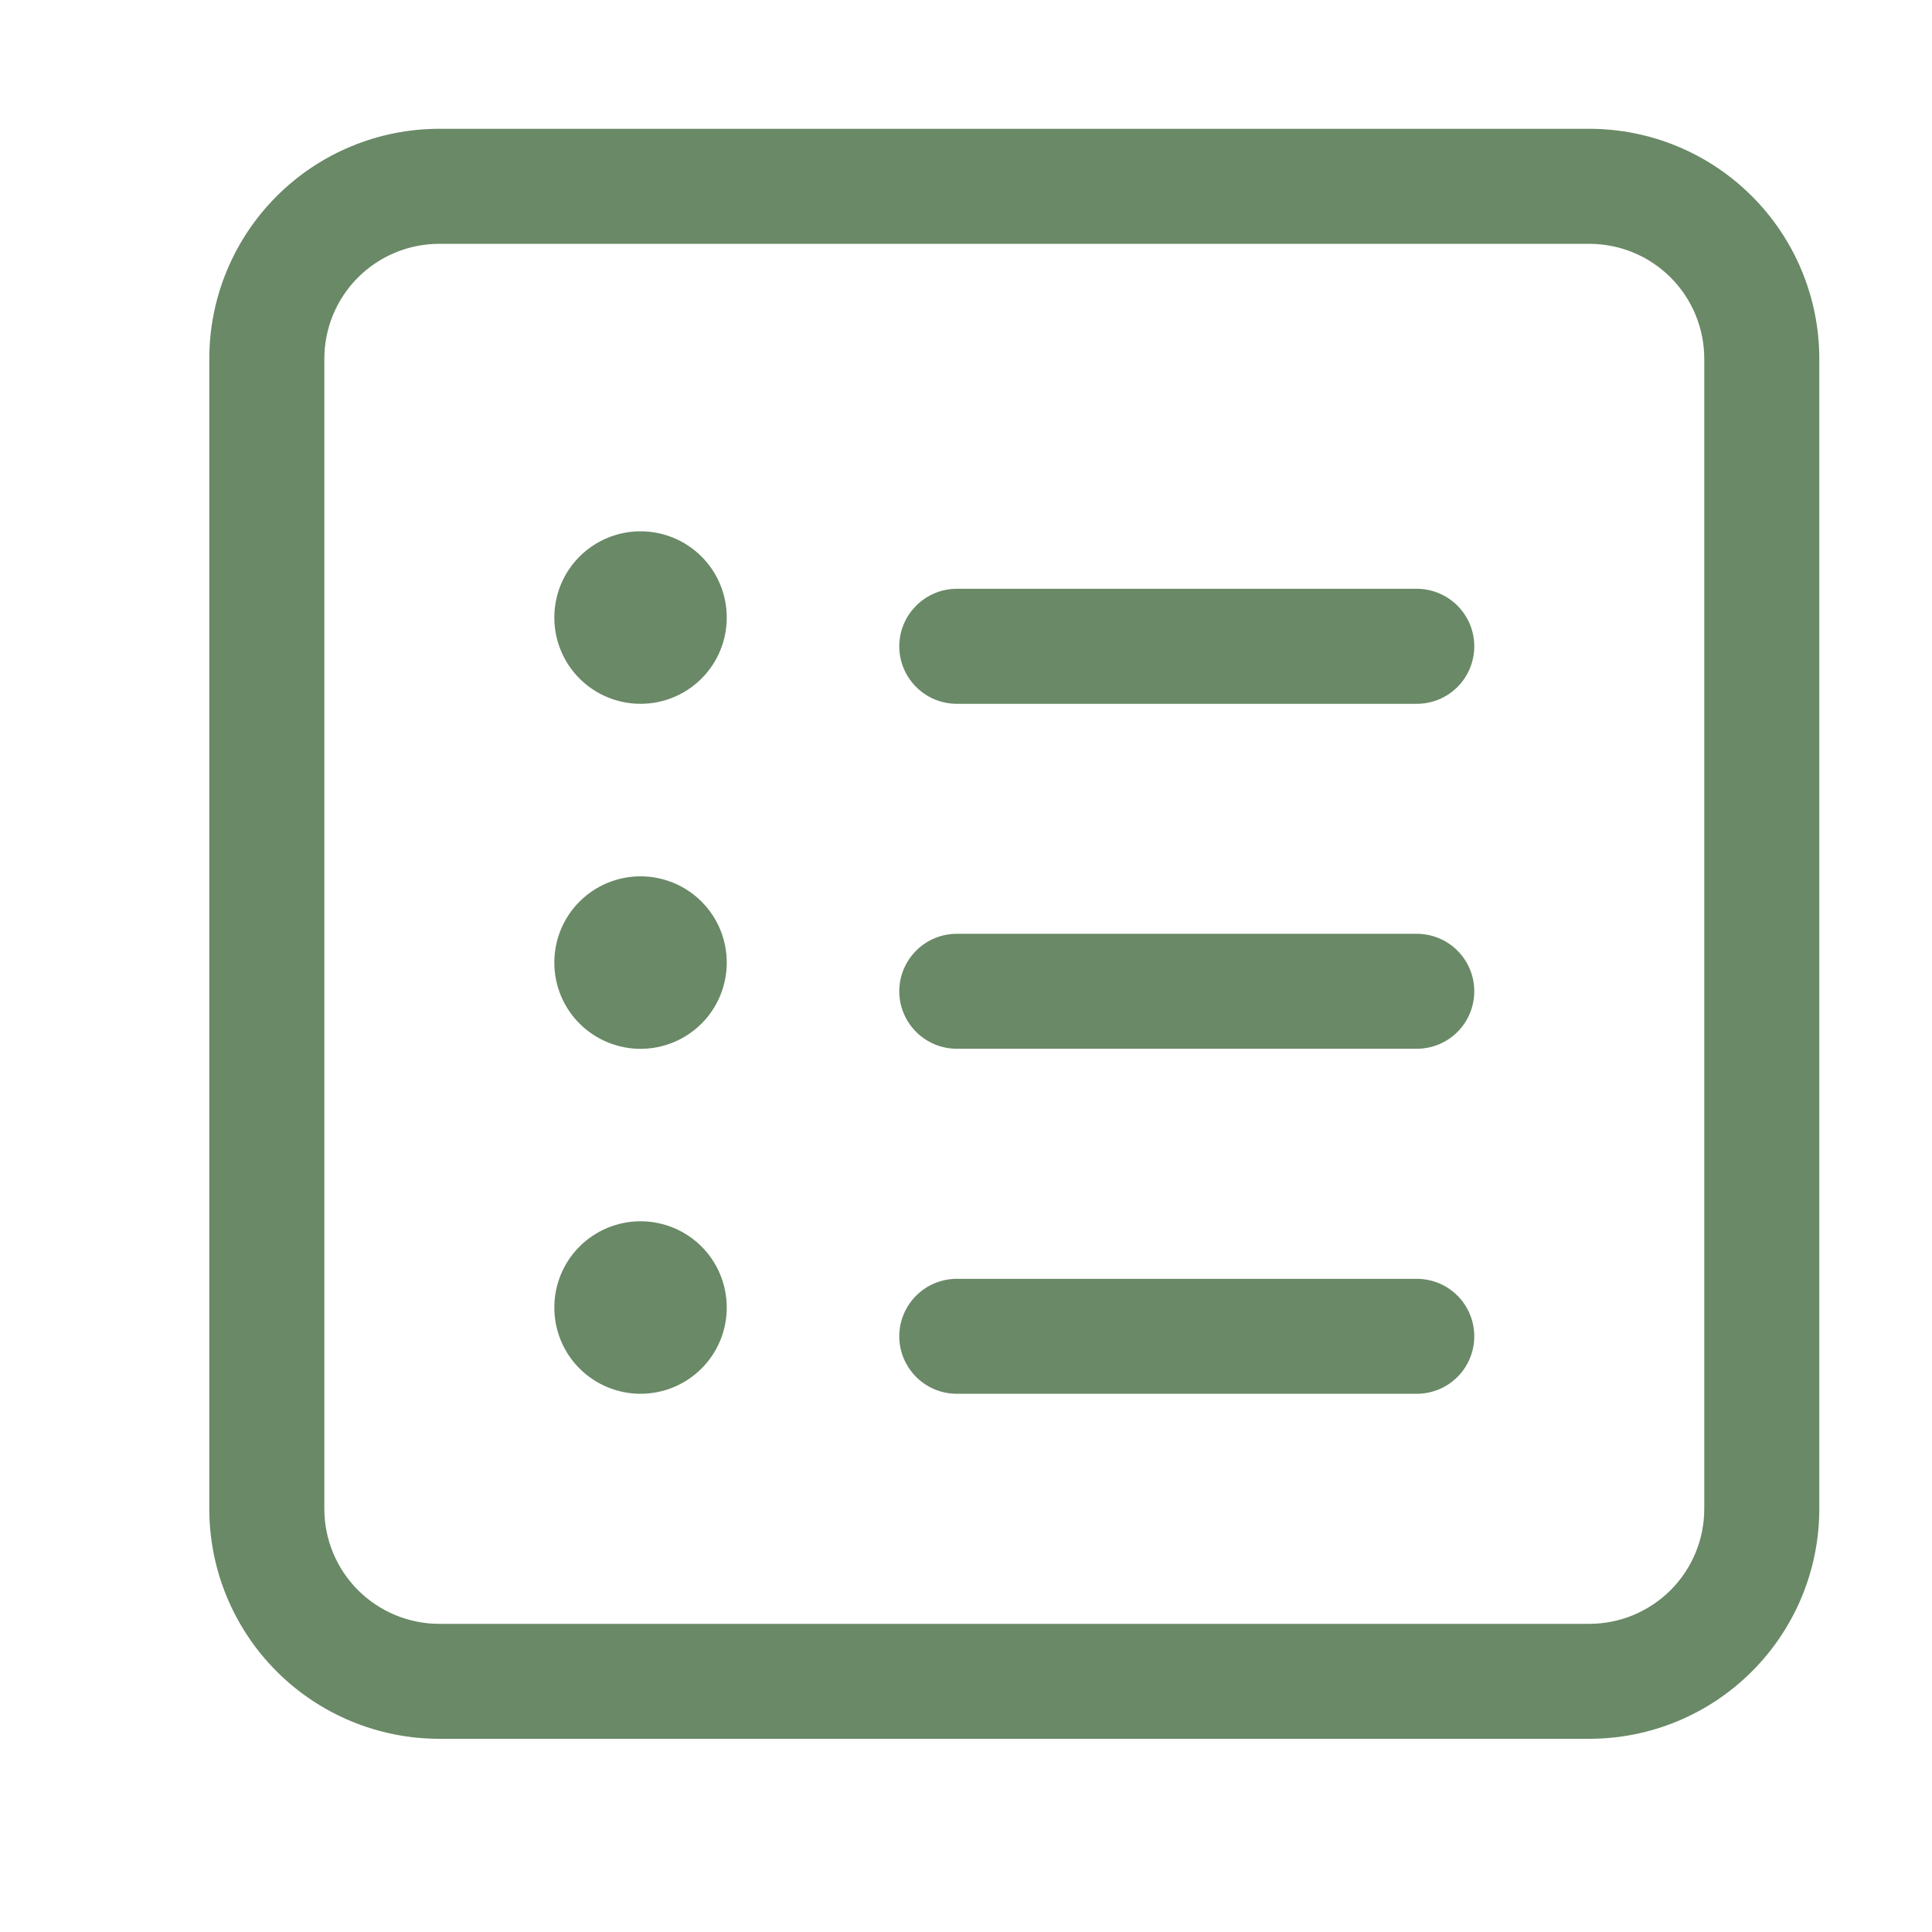 <svg width="24" height="24" viewBox="0 0 24 24" fill="none" xmlns="http://www.w3.org/2000/svg">
<path d="M9.028 7.672C9.028 7.956 8.916 8.228 8.715 8.429C8.514 8.63 8.241 8.743 7.957 8.743C7.673 8.743 7.4 8.63 7.199 8.429C6.998 8.228 6.886 7.956 6.886 7.672C6.886 7.387 6.998 7.115 7.199 6.914C7.4 6.713 7.673 6.6 7.957 6.6C8.241 6.6 8.514 6.713 8.715 6.914C8.916 7.115 9.028 7.387 9.028 7.672Z" fill="#6A8967"/>
<path d="M7.957 13.029C8.241 13.029 8.514 12.916 8.715 12.715C8.916 12.514 9.028 12.242 9.028 11.957C9.028 11.673 8.916 11.401 8.715 11.2C8.514 10.999 8.241 10.886 7.957 10.886C7.673 10.886 7.4 10.999 7.199 11.2C6.998 11.401 6.886 11.673 6.886 11.957C6.886 12.242 6.998 12.514 7.199 12.715C7.4 12.916 7.673 13.029 7.957 13.029Z" fill="#6A8967"/>
<path d="M9.028 16.243C9.028 16.527 8.916 16.799 8.715 17C8.514 17.201 8.241 17.314 7.957 17.314C7.673 17.314 7.4 17.201 7.199 17C6.998 16.799 6.886 16.527 6.886 16.243C6.886 15.959 6.998 15.686 7.199 15.485C7.4 15.284 7.673 15.171 7.957 15.171C8.241 15.171 8.514 15.284 8.715 15.485C8.916 15.686 9.028 15.959 9.028 16.243Z" fill="#6A8967"/>
<path d="M11.886 7.314C11.696 7.314 11.515 7.39 11.381 7.524C11.247 7.658 11.171 7.839 11.171 8.029C11.171 8.218 11.247 8.4 11.381 8.534C11.515 8.668 11.696 8.743 11.886 8.743H17.6C17.789 8.743 17.971 8.668 18.105 8.534C18.239 8.4 18.314 8.218 18.314 8.029C18.314 7.839 18.239 7.658 18.105 7.524C17.971 7.39 17.789 7.314 17.6 7.314H11.886Z" fill="#6A8967"/>
<path d="M11.171 12.314C11.171 12.125 11.247 11.943 11.381 11.809C11.515 11.675 11.696 11.6 11.886 11.6H17.6C17.789 11.6 17.971 11.675 18.105 11.809C18.239 11.943 18.314 12.125 18.314 12.314C18.314 12.504 18.239 12.685 18.105 12.819C17.971 12.953 17.789 13.028 17.6 13.028H11.886C11.696 13.028 11.515 12.953 11.381 12.819C11.247 12.685 11.171 12.504 11.171 12.314Z" fill="#6A8967"/>
<path d="M11.886 15.886C11.696 15.886 11.515 15.961 11.381 16.095C11.247 16.229 11.171 16.411 11.171 16.6C11.171 16.79 11.247 16.971 11.381 17.105C11.515 17.239 11.696 17.314 11.886 17.314H17.6C17.789 17.314 17.971 17.239 18.105 17.105C18.239 16.971 18.314 16.79 18.314 16.6C18.314 16.411 18.239 16.229 18.105 16.095C17.971 15.961 17.789 15.886 17.6 15.886H11.886Z" fill="#6A8967"/>
<path d="M2.6 4.457C2.6 3.699 2.901 2.973 3.437 2.437C3.973 1.901 4.699 1.6 5.457 1.6H19.743C20.501 1.6 21.227 1.901 21.763 2.437C22.299 2.973 22.6 3.699 22.6 4.457V18.743C22.6 19.501 22.299 20.227 21.763 20.763C21.227 21.299 20.501 21.6 19.743 21.6H5.457C4.699 21.6 3.973 21.299 3.437 20.763C2.901 20.227 2.6 19.501 2.6 18.743V4.457ZM5.457 3.029C5.078 3.029 4.715 3.179 4.447 3.447C4.179 3.715 4.029 4.078 4.029 4.457V18.743C4.029 19.122 4.179 19.485 4.447 19.753C4.715 20.021 5.078 20.172 5.457 20.172H19.743C20.122 20.172 20.485 20.021 20.753 19.753C21.021 19.485 21.171 19.122 21.171 18.743V4.457C21.171 4.078 21.021 3.715 20.753 3.447C20.485 3.179 20.122 3.029 19.743 3.029H5.457Z" fill="#6A8967"/>
</svg>
